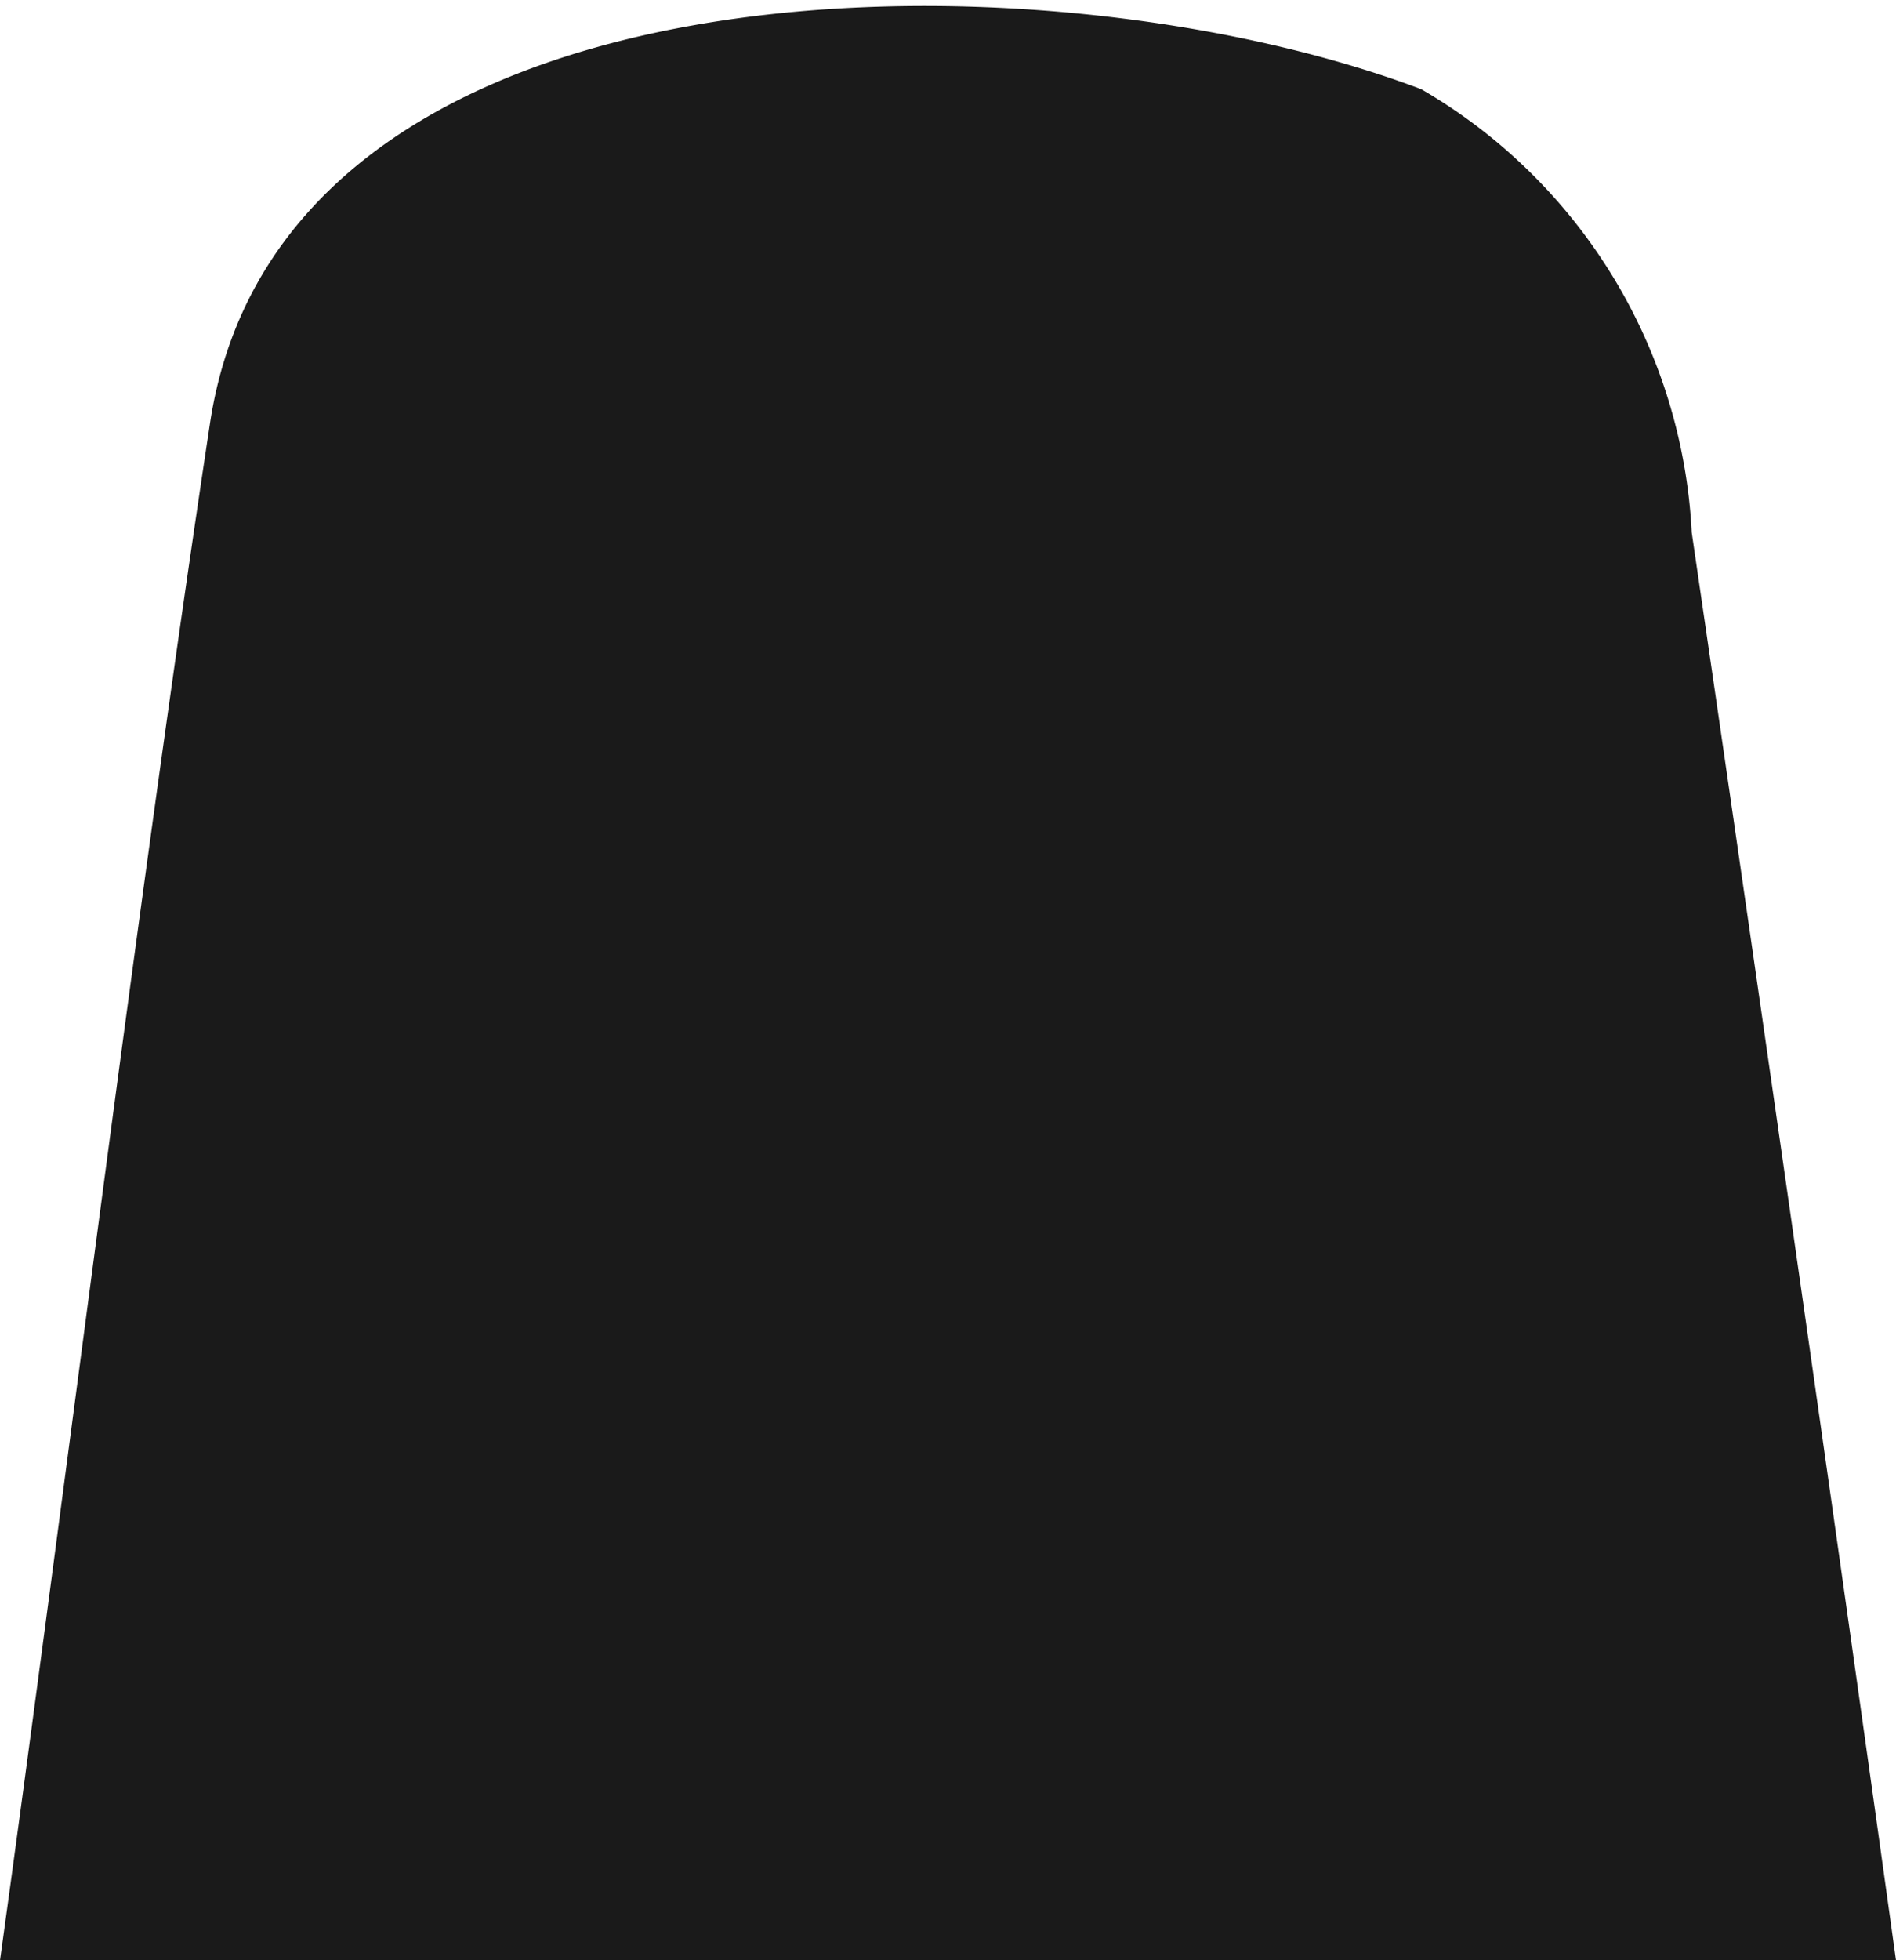 <svg xmlns="http://www.w3.org/2000/svg" viewBox="0 0 6.59 6.81">
  <path d="M6.59,6.81H0C.23,5.15.48,3.12.73,1.47S3.62-.19,4.94.31h0a1.89,1.89,0,0,1,.94,1.54h0C6.1,3.35,6.38,5.3,6.59,6.81Z" fill="#1a1a1a"/>
</svg>
